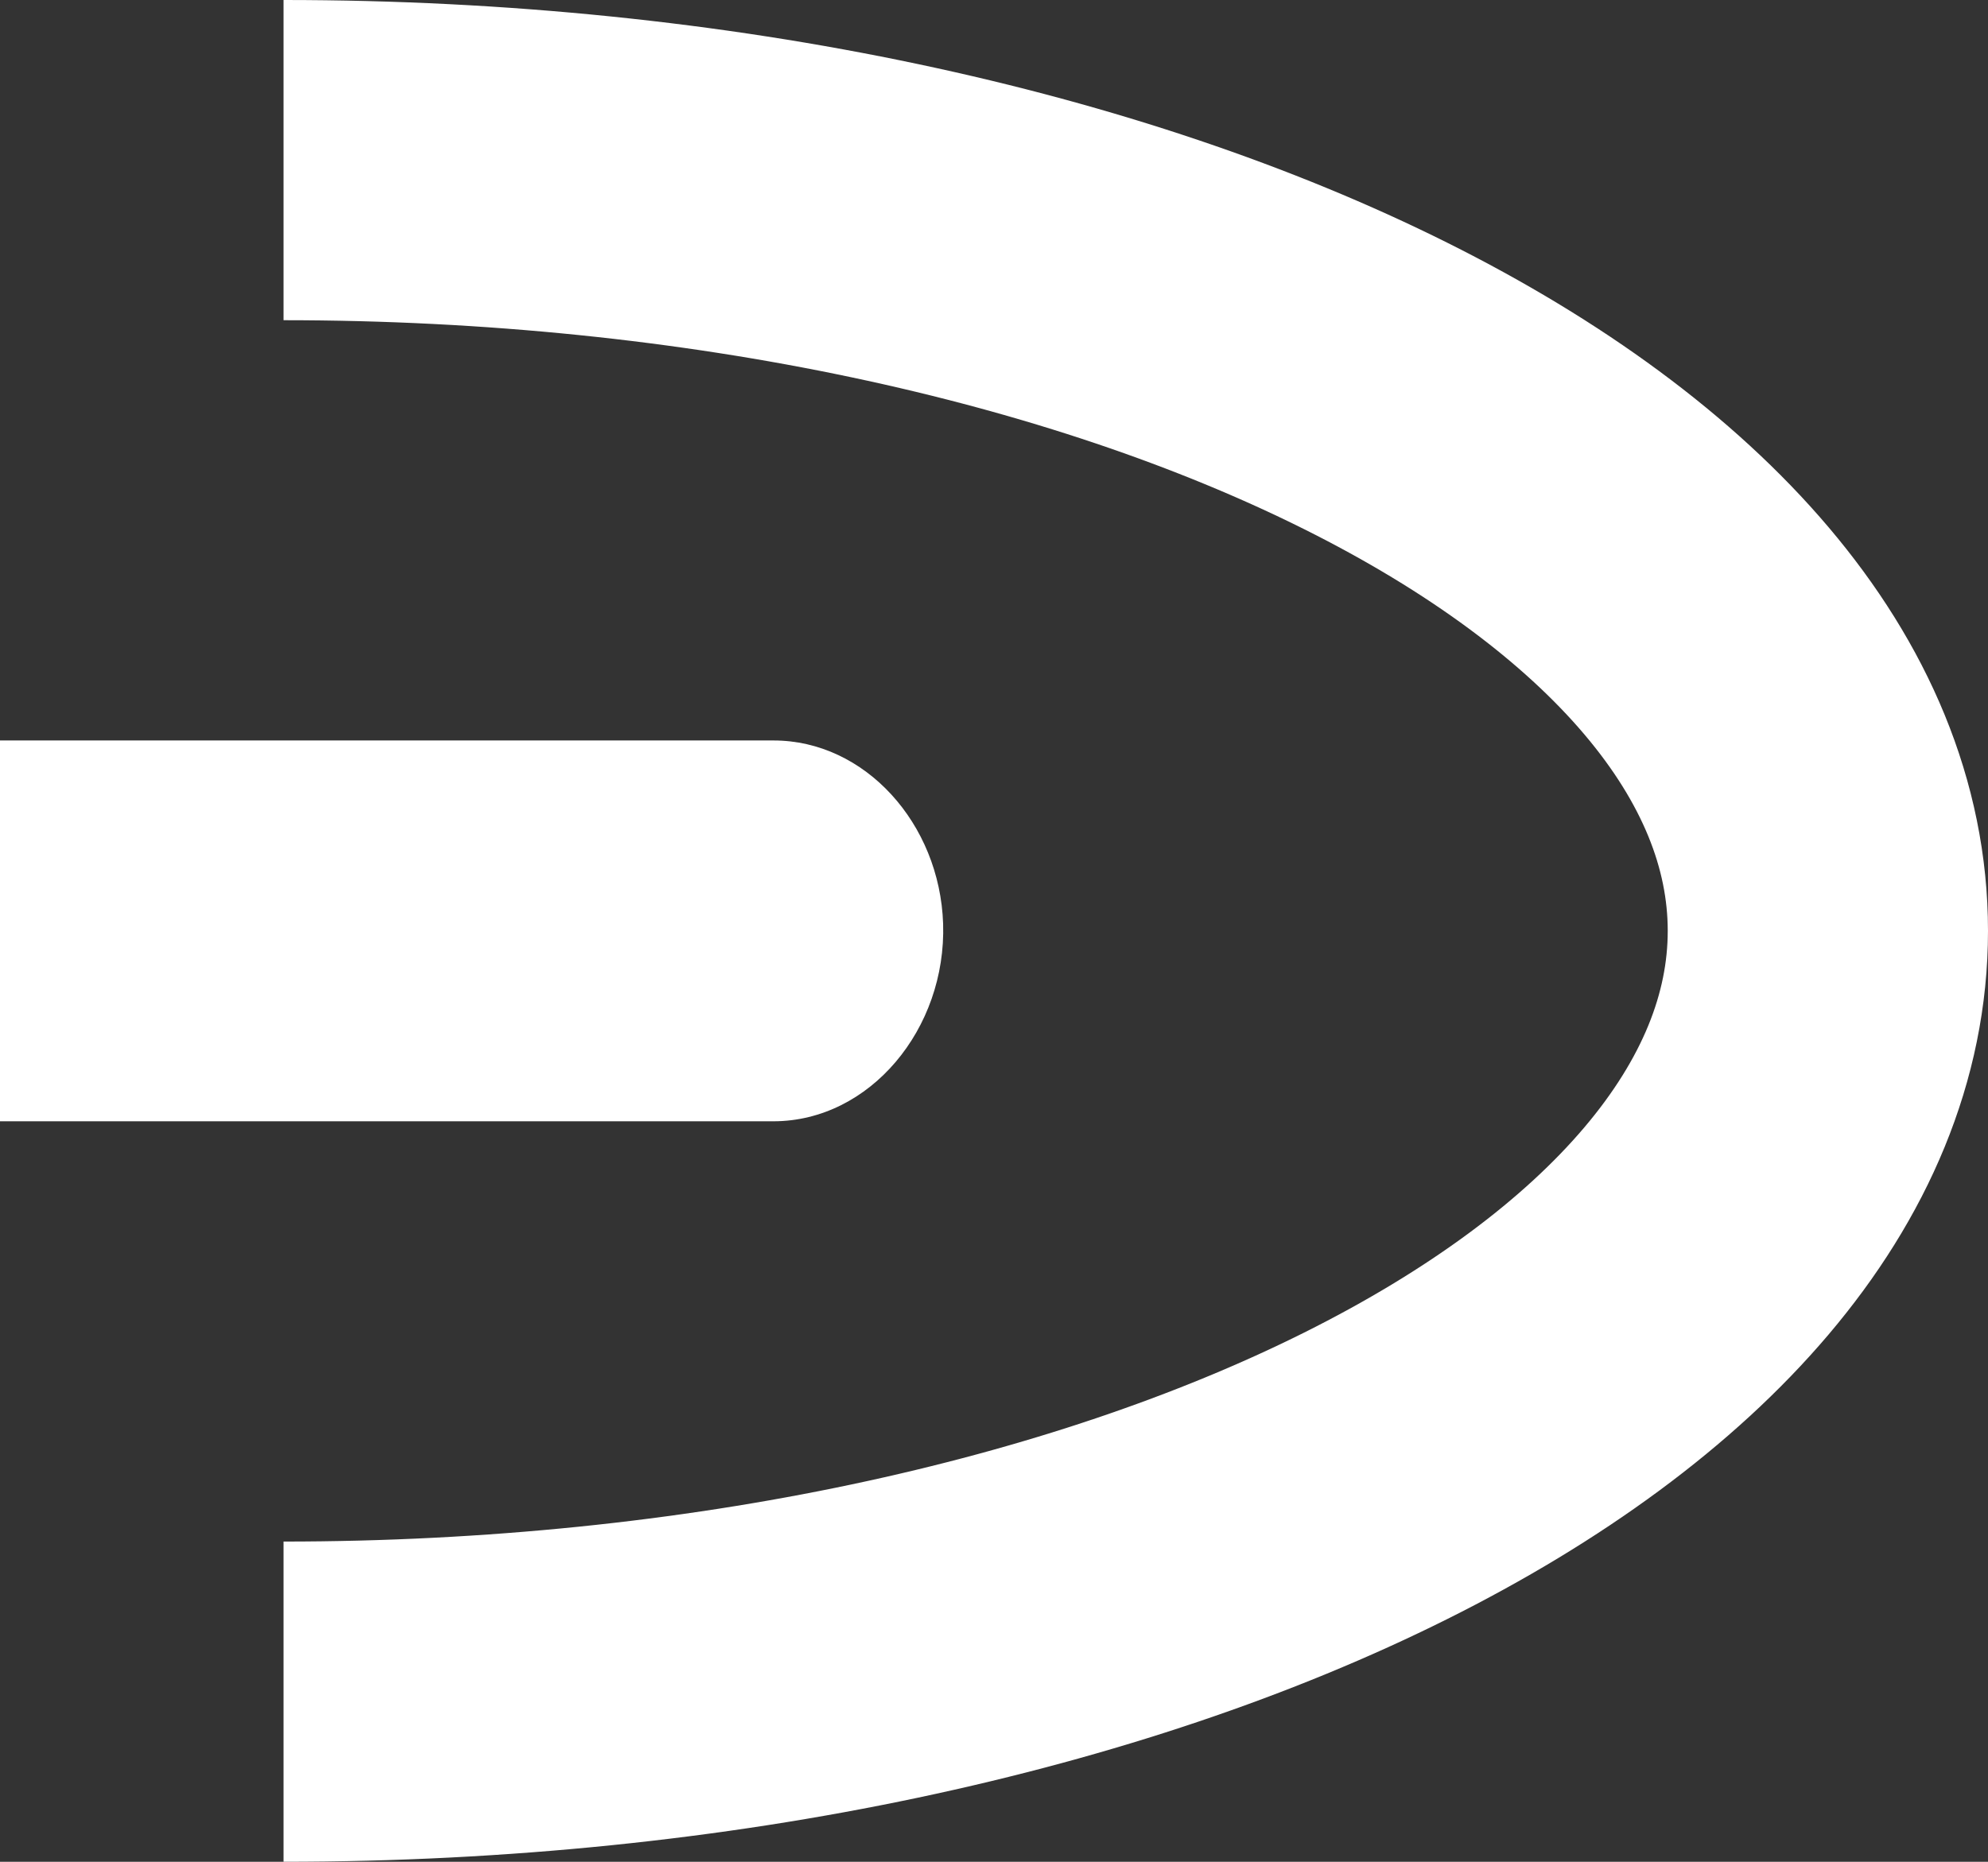 <svg id="arrow_right_2" data-name="arrow right 2" xmlns="http://www.w3.org/2000/svg" viewBox="0 0 1055.24 988.43"><rect x="0" y="0" width="1055.24" height="988.43" fill="#333333" stroke="none"/><defs><style>.cls-1{fill:none;stroke:#fff;stroke-miterlimit:10;stroke-width:170px;}.cls-2{fill:#fff;}</style></defs><title>arrow-right-ico-white-4</title><path class="cls-1" d="M150.5,130.79C603.23,130.79,970.24,314,970.24,540s-367,409.21-819.74,409.21" transform="translate(0 -45.79)"/><path class="cls-2" d="M410.61,641.09H0V438.91H410.61c48.51,0,88.22,44.1,90,97.26C502.41,592.07,461.69,641,410.61,641.09Z" transform="translate(0 -45.79)"/></svg>